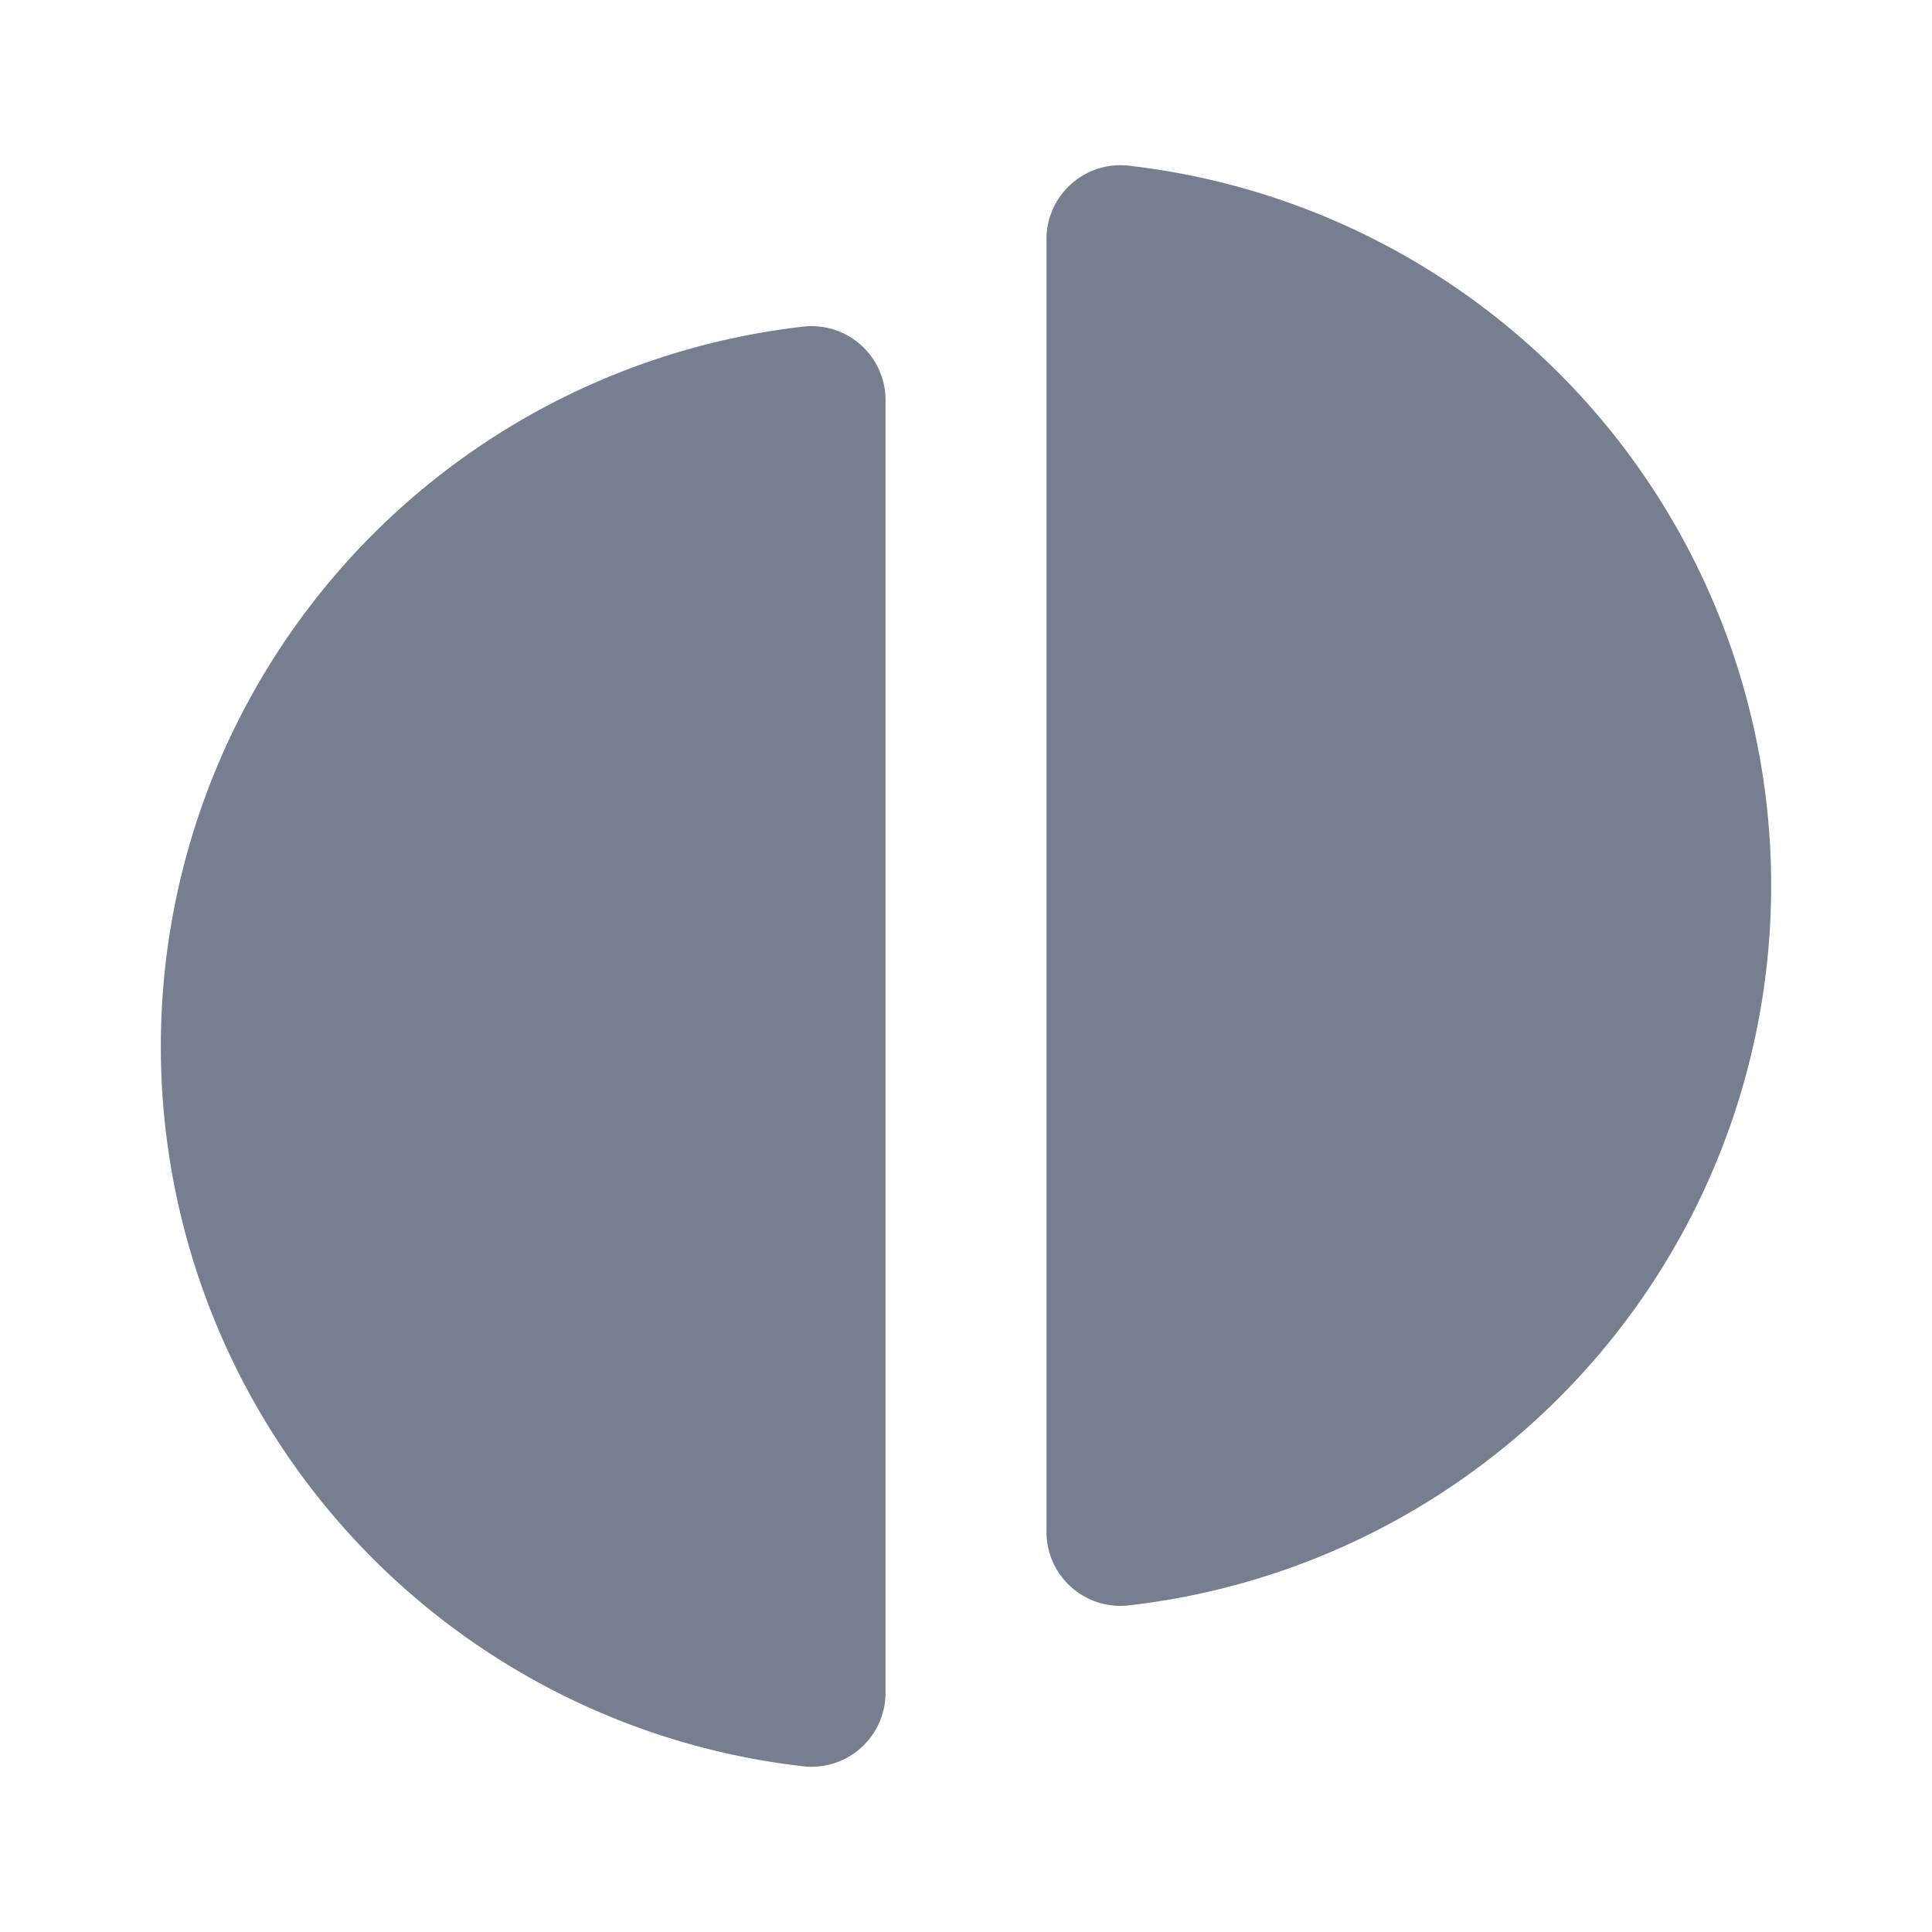 <svg id="icons_Pie_02_Filled" data-name="icons/Pie 02/Filled" xmlns="http://www.w3.org/2000/svg" width="24" height="24" viewBox="0 0 24 24">
  <path id="Shape" d="M17.895,8a.919.919,0,0,1-.944,1H.95A.919.919,0,0,1,.006,8,9,9,0,0,1,17.895,8Z" transform="translate(2 21.95) rotate(-90)" fill="#777e90"/>
  <path id="Shape-2" data-name="Shape" d="M17.895,8a.919.919,0,0,1-.944,1H.95A.919.919,0,0,1,.006,8,9,9,0,0,1,17.895,8Z" transform="translate(22 2.05) rotate(90)" fill="#777e90"/>
</svg>
